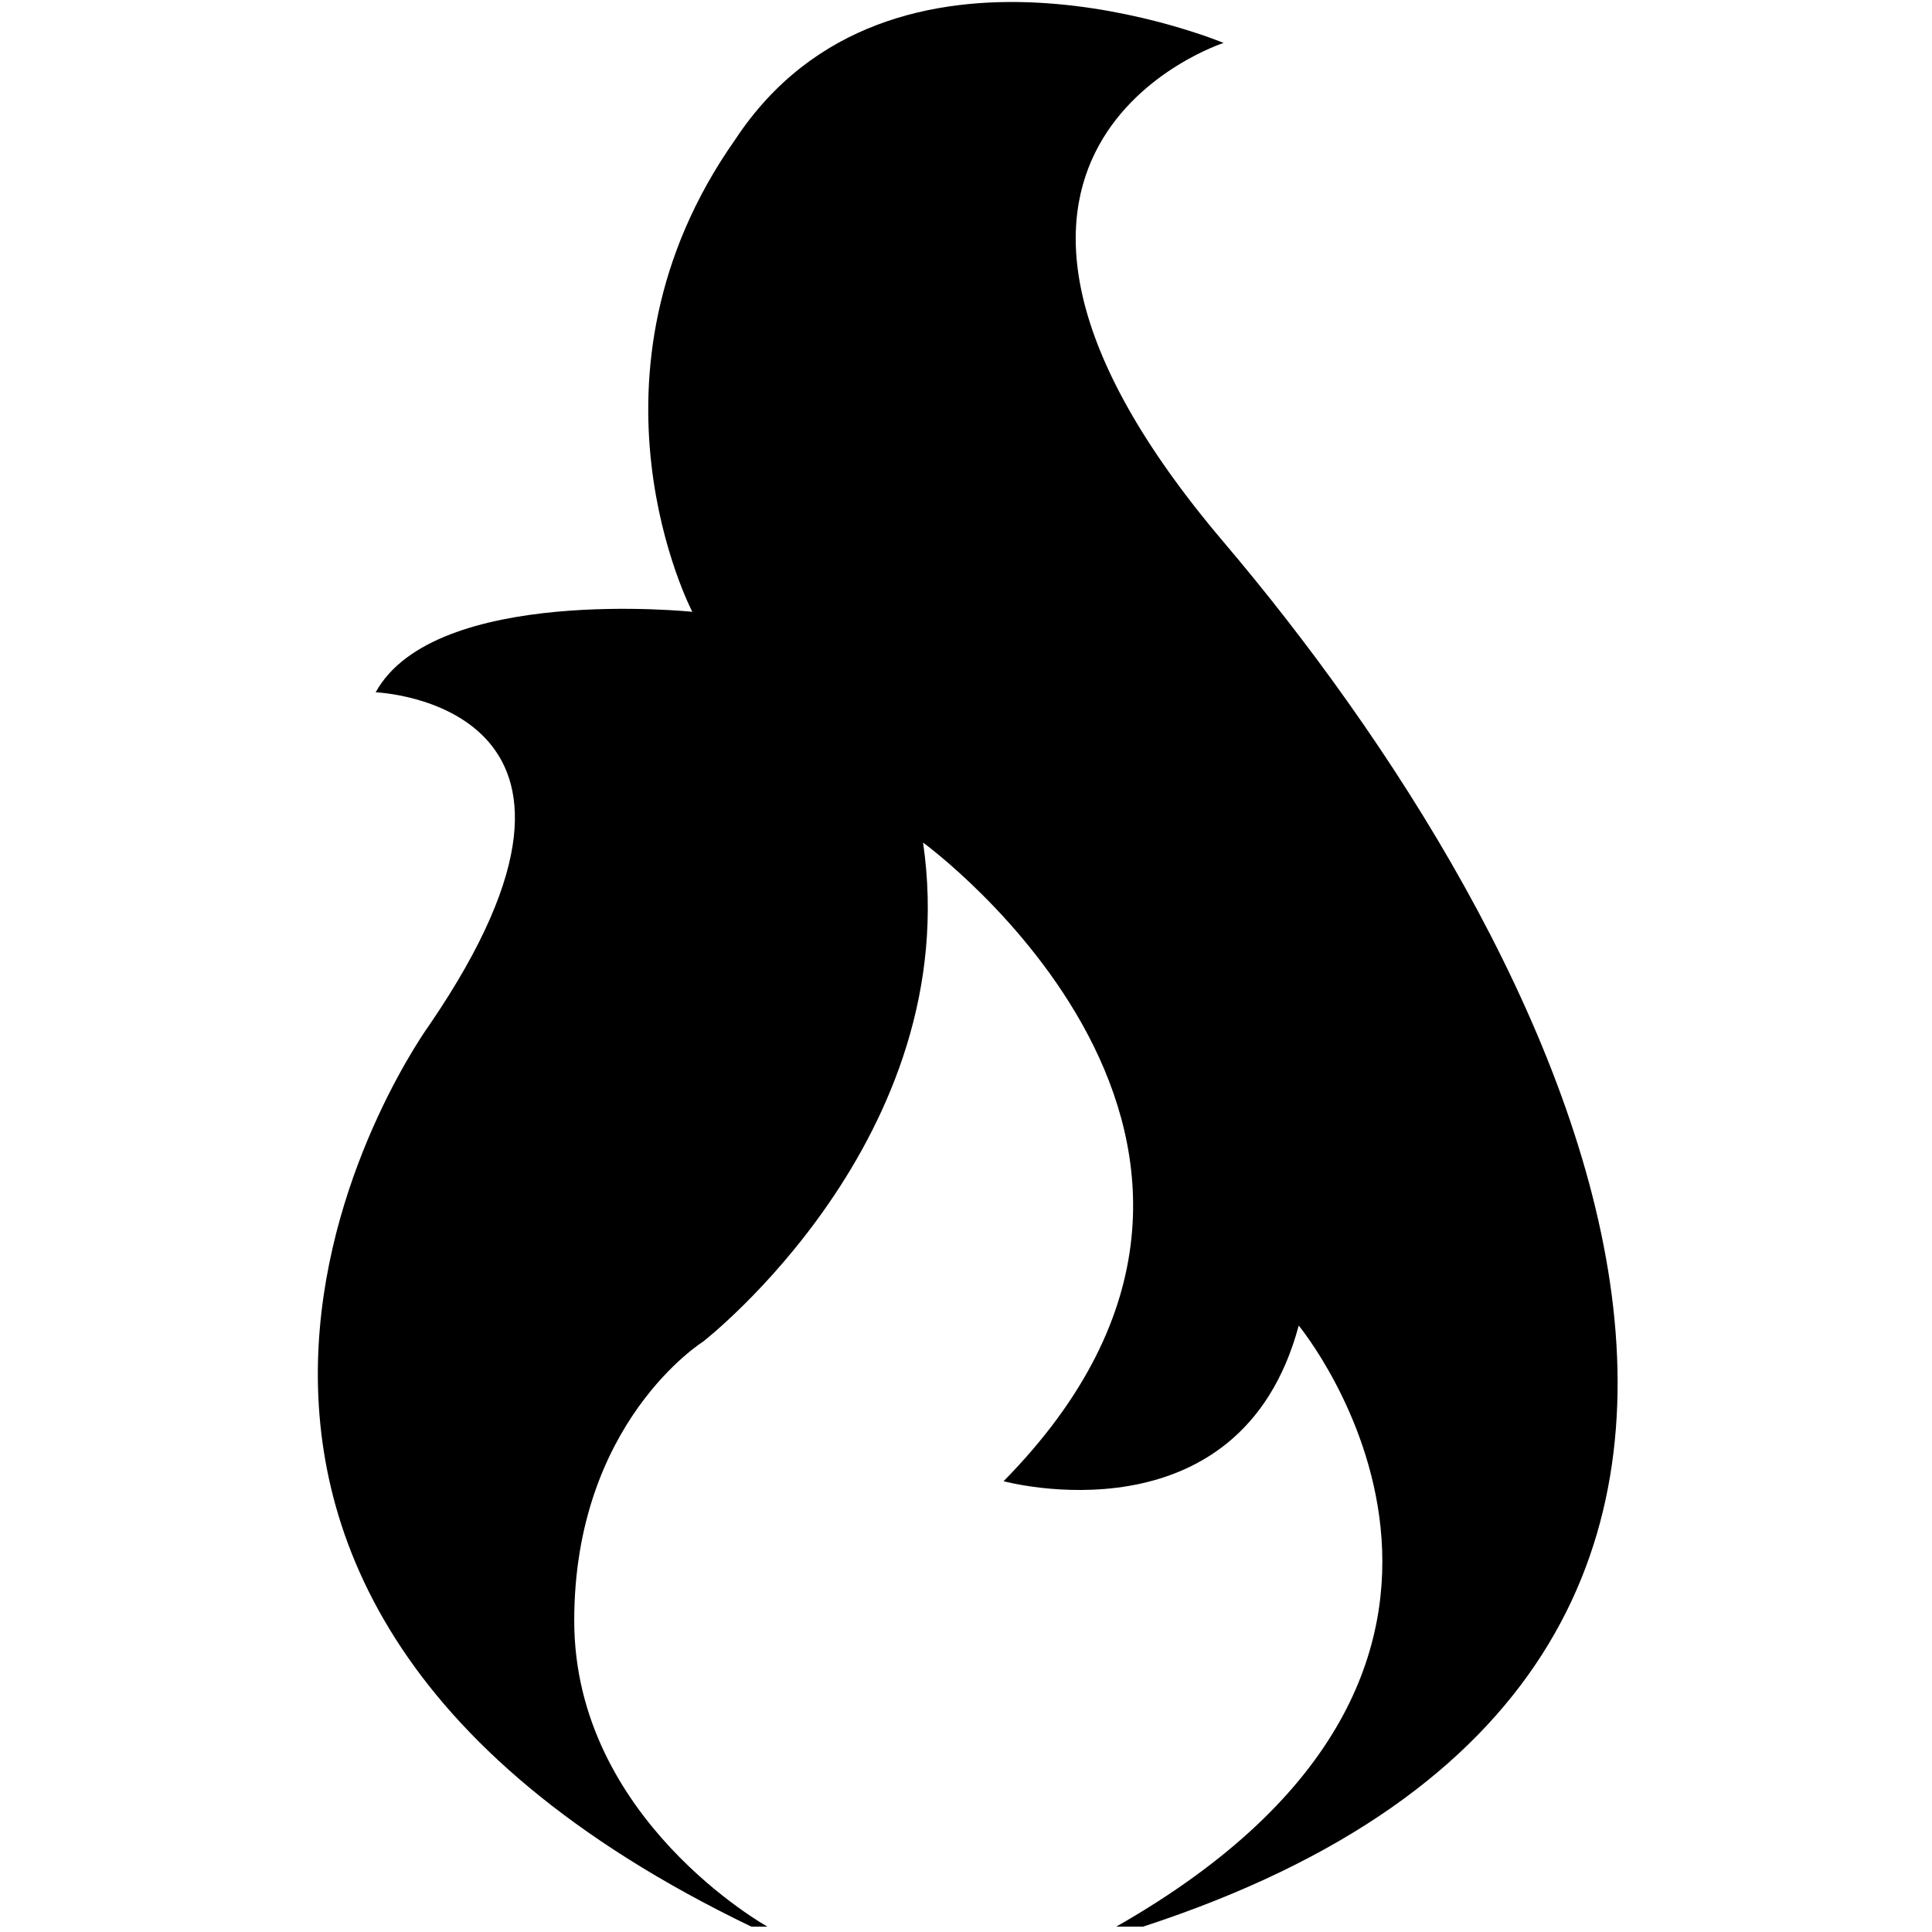 <?xml version="1.0" encoding="utf-8"?>
<!-- Generator: Adobe Illustrator 19.2.1, SVG Export Plug-In . SVG Version: 6.00 Build 0)  -->
<svg version="1.1" xmlns="http://www.w3.org/2000/svg" xmlns:xlink="http://www.w3.org/1999/xlink" x="0px" y="0px"
	 viewBox="0 0 36 36" style="enable-background:new 0 0 36 36;" xml:space="preserve">
<style type="text/css">
	.st0{display:none;}
	.st1{display:inline;fill:#FFFFFF;}
	.st2{display:inline;}
	.st3{fill:none;}
	.st4{fill:#303030;}
</style>
<g id="Layer_2" class="st0">
	<rect x="-139" y="-261" class="st1" width="583" height="601"/>
</g>
<g id="Layer_1">
	<path d="M21.3,35.9h-0.5c8.6-4.9,3.4-11.2,3.4-11.2c-1.1,4.1-5.5,2.9-5.5,2.9c6.2-6.3-1.5-11.9-1.5-11.9c0.8,5.5-4.1,9.3-4.1,9.3
		s-2.4,1.5-2.4,5.2s3.6,5.7,3.6,5.7H14C0.5,29.4,8,19.1,8,19.1c4.1-6-1-6.2-1-6.2c1.1-2,5.9-1.5,5.9-1.5s-2.3-4.4,0.8-8.8
		c2.9-4.4,9.1-1.8,9.1-1.8s-6.2,2,0,9.3S36.3,31,21.3,35.9z"/>
</g>
<g id="Layer_3">
</g>
</svg>

